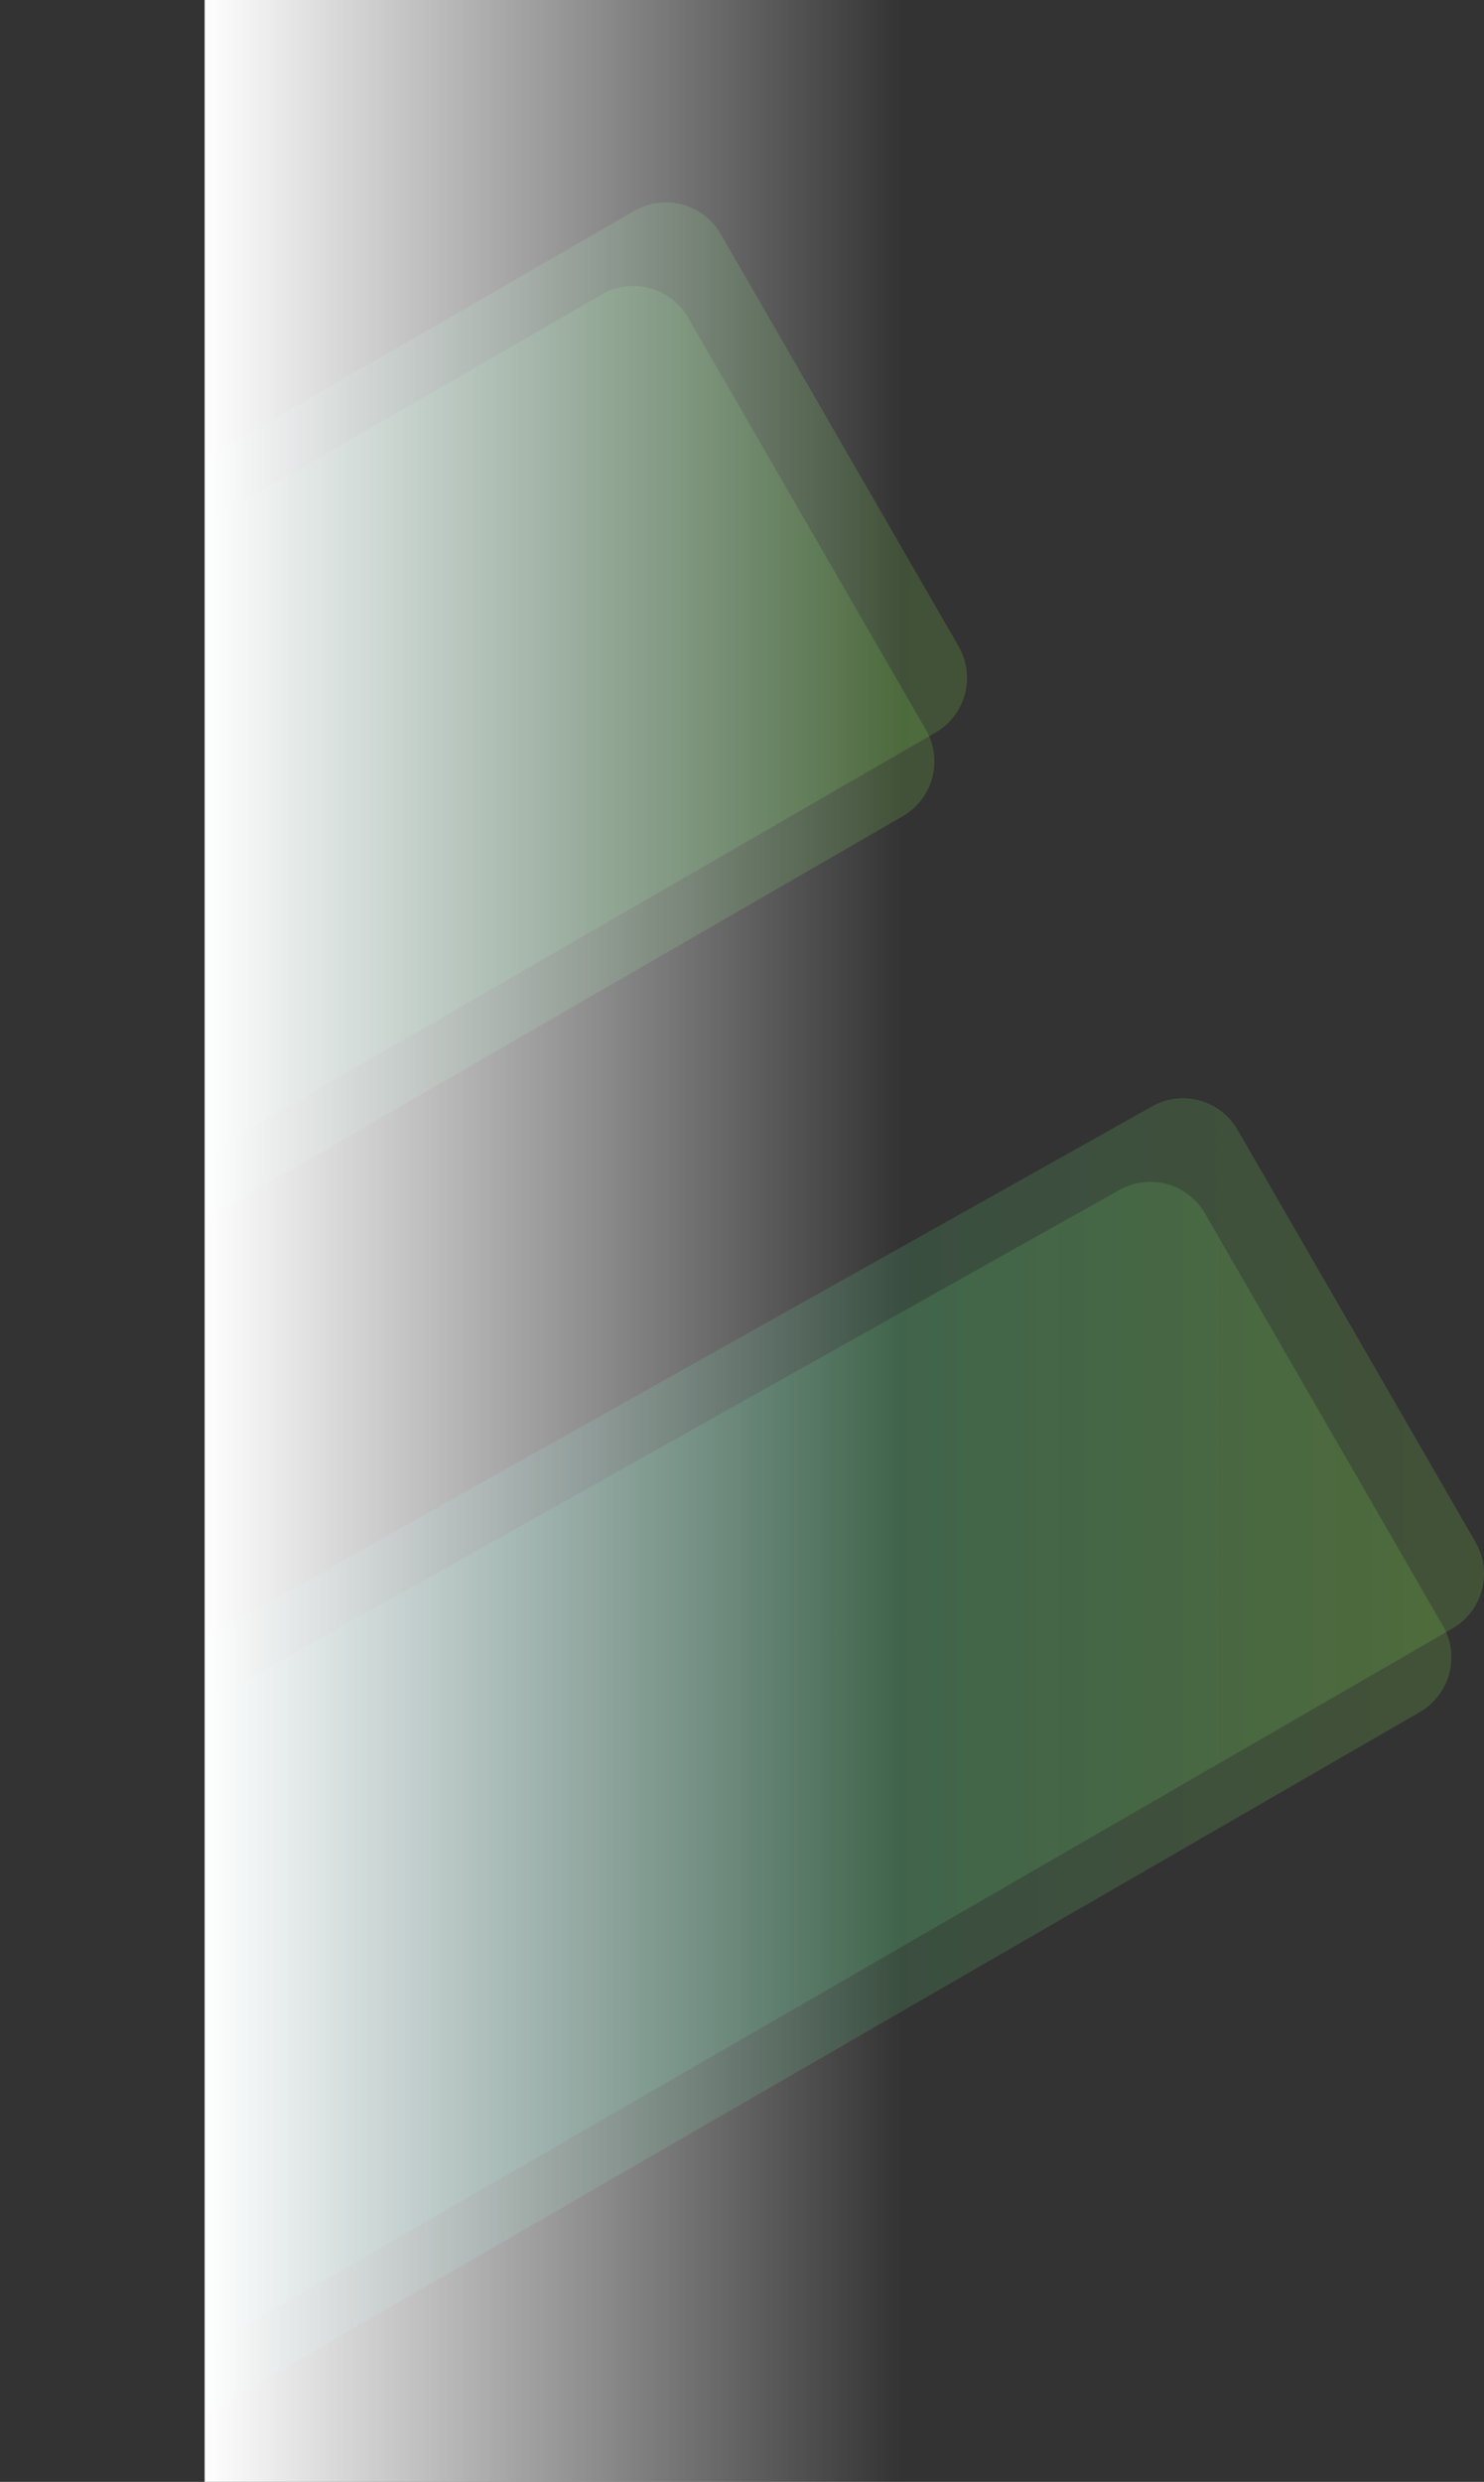 <svg xmlns="http://www.w3.org/2000/svg" xmlns:xlink="http://www.w3.org/1999/xlink" viewBox="0 0 1409.11 2355.36"><rect x="0" y="0" width="1409.11" height="2355.36" fill="#333333" stroke="none"/><defs><style>.cls-1{fill:none;}.cls-2{clip-path:url(#clip-path);}.cls-3{opacity:0.21;}.cls-4{fill:url(#linear-gradient);}.cls-5{fill:url(#linear-gradient-2);}.cls-6{fill:url(#linear-gradient-3);}.cls-7{fill:url(#linear-gradient-4);}.cls-8{fill:url(#linear-gradient-5);}</style><clipPath id="clip-path" transform="translate(194.28)"><rect class="cls-1" y="102.38" width="1347.72" height="2351.85"/></clipPath><linearGradient id="linear-gradient" x1="1270.28" y1="691.13" x2="2157.52" y2="691.13" gradientTransform="matrix(-1, 0, 0, 1, 1994.23, 0)" gradientUnits="userSpaceOnUse"><stop offset="0" stop-color="#7fca49"/><stop offset="1" stop-color="#27a2ac"/></linearGradient><linearGradient id="linear-gradient-2" x1="779.4" y1="1635.58" x2="1992.58" y2="1635.58" xlink:href="#linear-gradient"/><linearGradient id="linear-gradient-3" x1="1301.28" y1="770.45" x2="2188.52" y2="770.45" xlink:href="#linear-gradient"/><linearGradient id="linear-gradient-4" x1="810.4" y1="1714.9" x2="2023.58" y2="1714.9" xlink:href="#linear-gradient"/><linearGradient id="linear-gradient-5" x1="-371.88" y1="1171" x2="-371.88" y2="508.87" gradientTransform="translate(703 337.75)" gradientUnits="userSpaceOnUse"><stop offset="0" stop-color="#fff"/><stop offset="1" stop-color="#fff" stop-opacity="0"/></linearGradient></defs><g id="Laag_2" data-name="Laag 2"><g id="Grid"><g class="cls-2"><g class="cls-3"><path class="cls-4" d="M490.05,222.09,715.91,613.3a60,60,0,0,1-22,82l-857.23,494.93V530L408.09,200.13A60,60,0,0,1,490.05,222.09Z" transform="translate(194.28)"/><path class="cls-5" d="M980.92,1072.31l225.86,391.2a60,60,0,0,1-22,82L1.65,2228.85V1553.72L899,1050.35A60,60,0,0,1,980.92,1072.31Z" transform="translate(194.28)"/></g><g class="cls-3"><path class="cls-6" d="M459.05,301.41,684.91,692.62a60,60,0,0,1-22,82L-194.28,1269.5V609.33L377.09,279.45A60,60,0,0,1,459.05,301.41Z" transform="translate(194.28)"/><path class="cls-7" d="M949.92,1151.63l225.86,391.21a60,60,0,0,1-22,82L-29.35,2308.17V1633L868,1129.67A60,60,0,0,1,949.92,1151.63Z" transform="translate(194.28)"/></g></g><rect class="cls-8" x="-846.56" y="846.62" width="2355.36" height="662.13" transform="translate(1703.08 846.56) rotate(90)"/></g></g></svg>